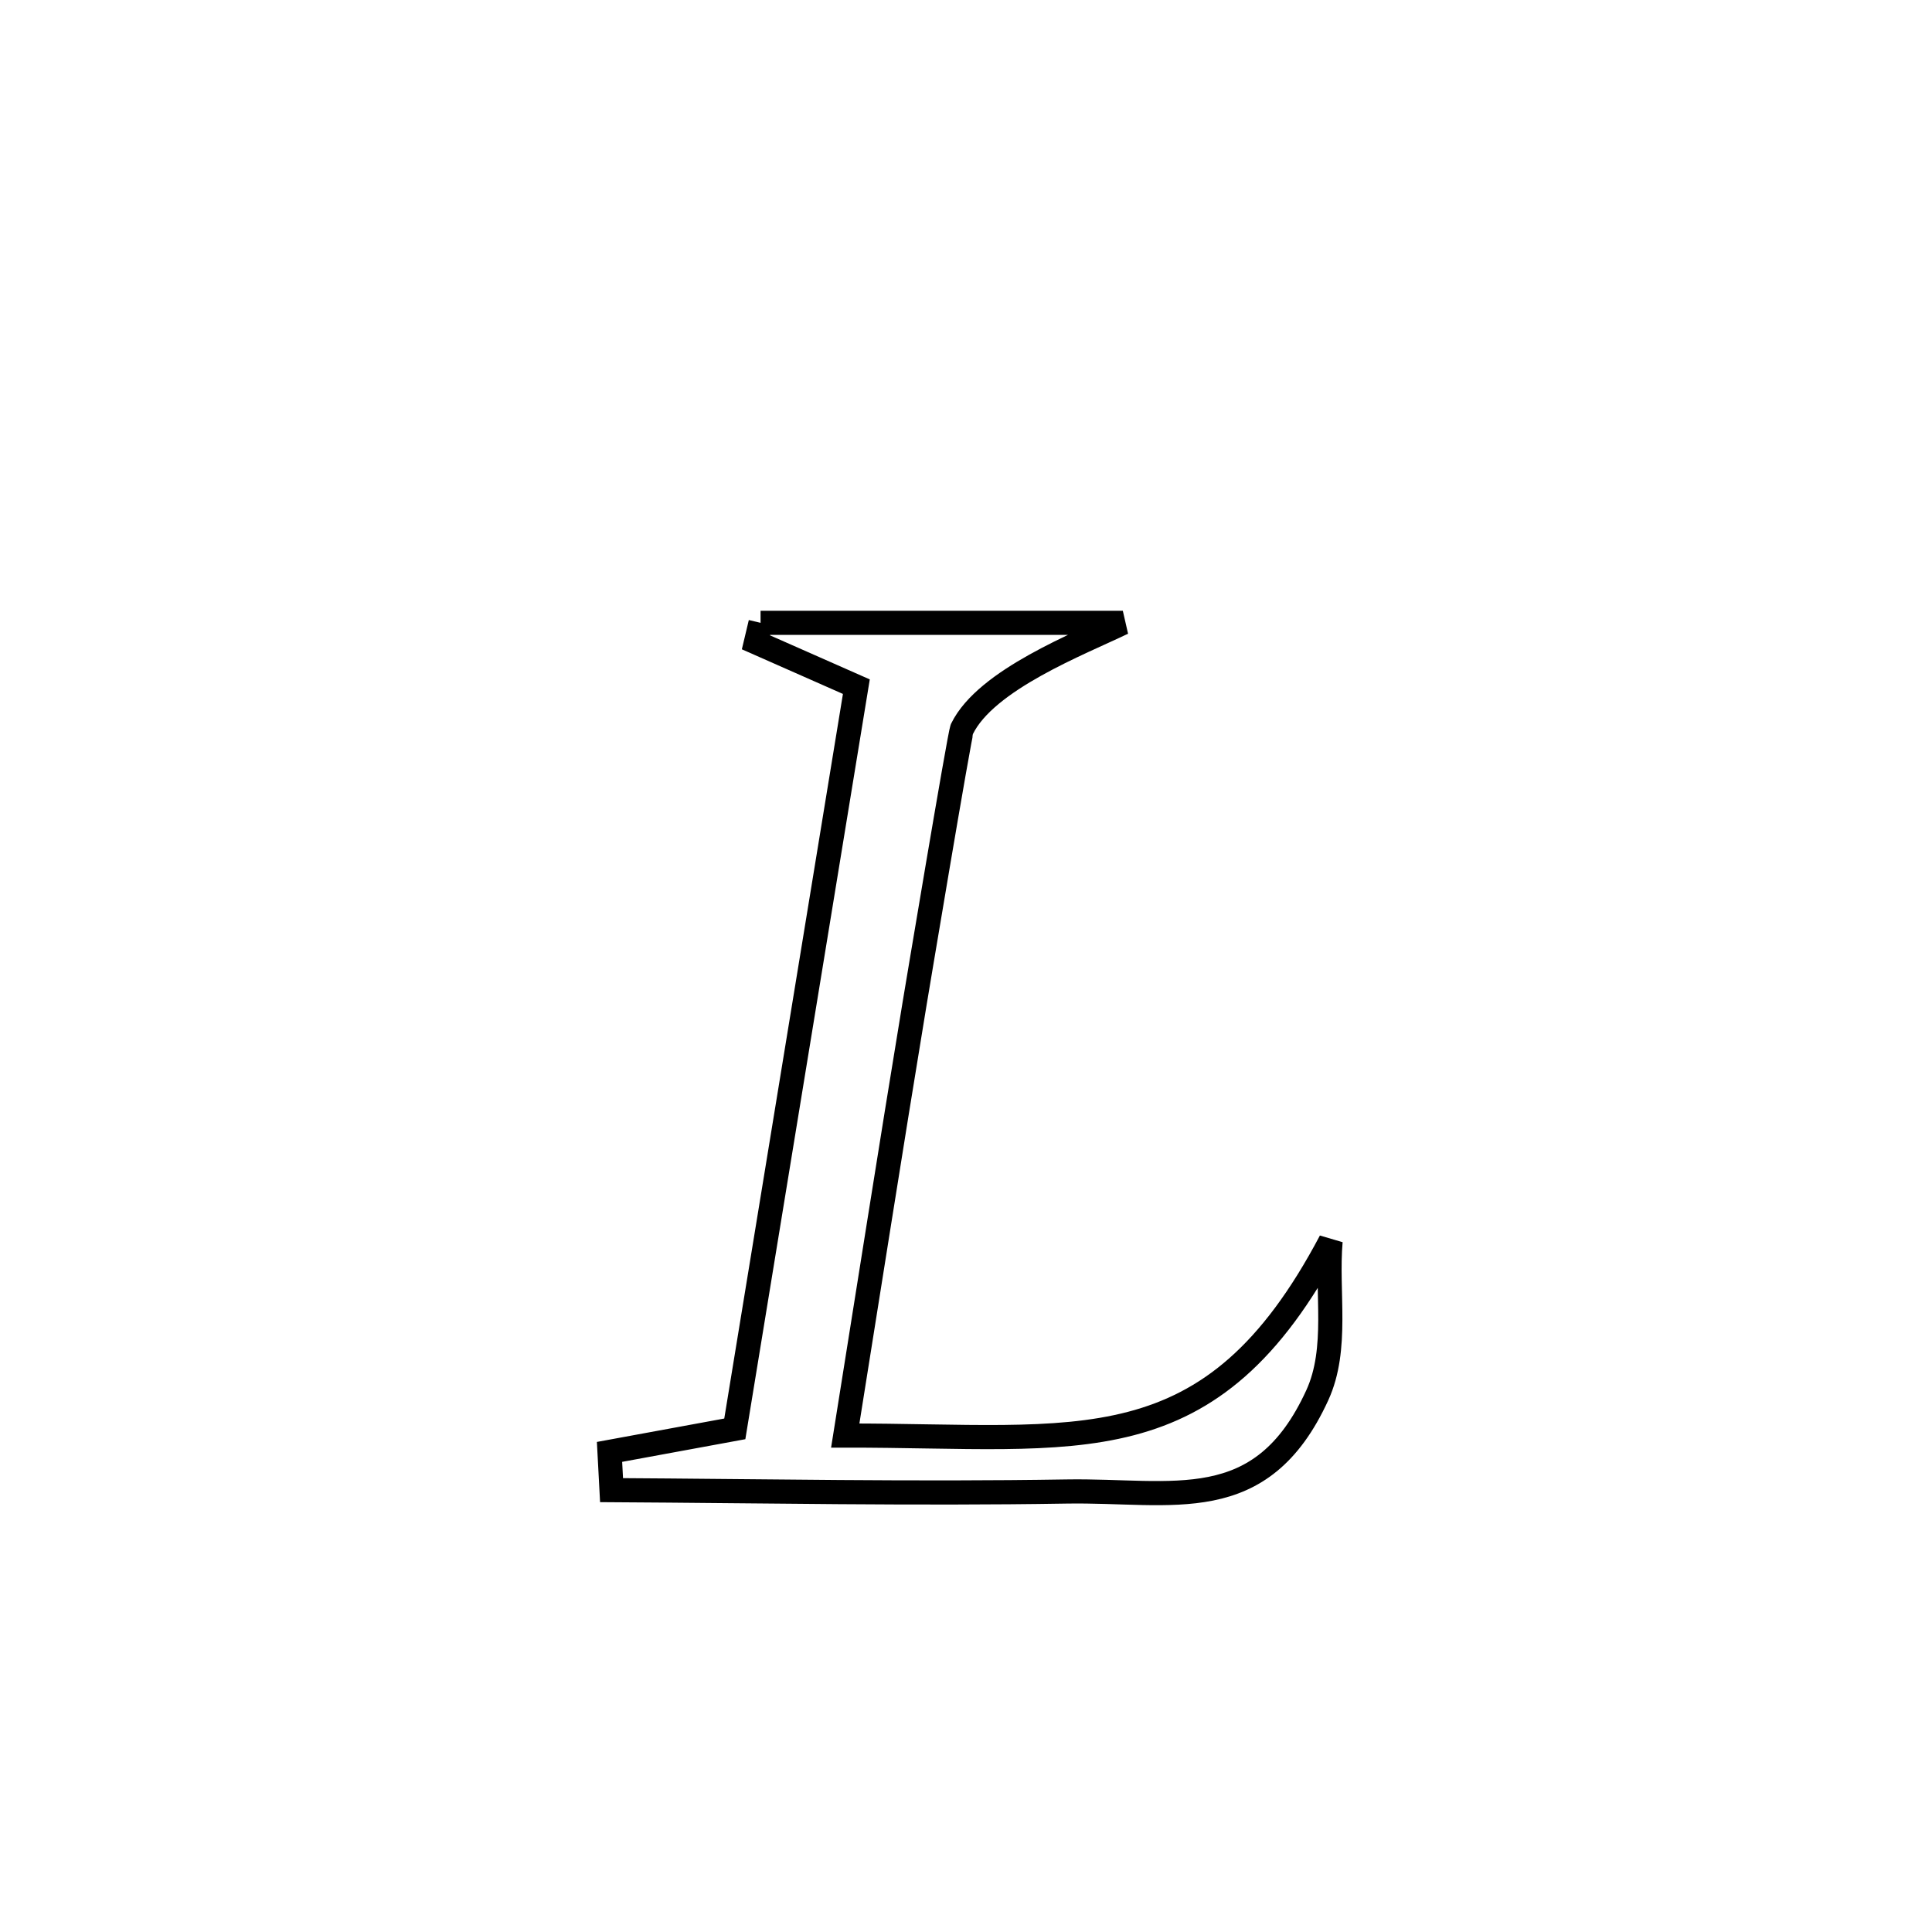 <svg xmlns="http://www.w3.org/2000/svg" viewBox="0.0 0.0 24.0 24.0" height="200px" width="200px"><path fill="none" stroke="black" stroke-width=".3" stroke-opacity="1.0"  filling="0" d="M9.448 7.737 L9.448 7.737 C10.948 7.737 12.448 7.737 13.948 7.737 L13.948 7.737 C13.413 7.995 12.25 8.442 11.951 9.053 C11.92 9.117 11.37 12.416 11.36 12.476 C11.065 14.261 10.786 16.048 10.5 17.833 L10.5 17.833 C13.42 17.829 15.037 18.243 16.529 15.418 L16.529 15.418 C16.474 16.056 16.63 16.75 16.364 17.332 C15.666 18.856 14.573 18.506 13.248 18.528 C11.365 18.559 9.48 18.522 7.597 18.511 L7.597 18.511 C7.589 18.353 7.581 18.195 7.572 18.036 L7.572 18.036 C8.091 17.941 8.61 17.846 9.128 17.75 L9.128 17.75 C9.38 16.214 9.631 14.677 9.883 13.14 C10.135 11.603 10.386 10.067 10.638 8.53 L10.638 8.53 C10.222 8.346 9.806 8.163 9.39 7.979 L9.39 7.979 C9.409 7.898 9.429 7.817 9.448 7.737 L9.448 7.737"></path></svg>